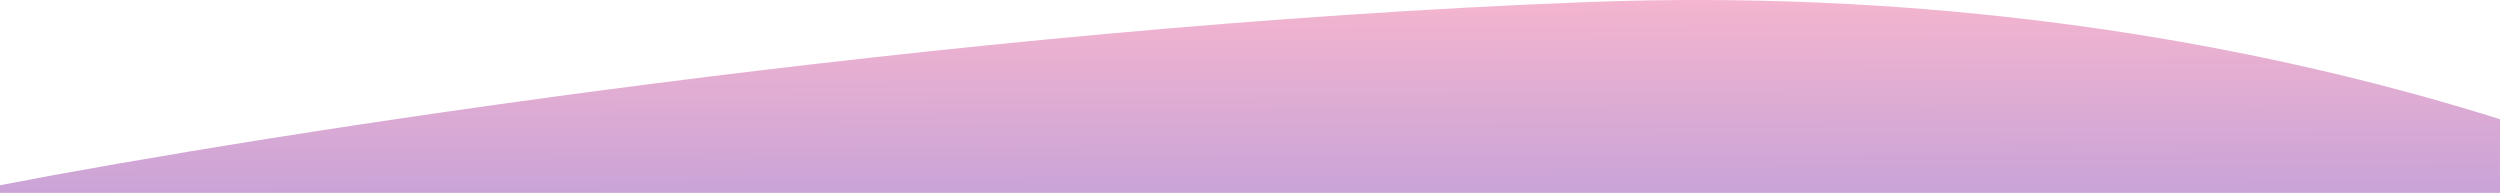 <svg width="1024" height="79" viewBox="0 0 1024 79" fill="none" xmlns="http://www.w3.org/2000/svg">
<path opacity="0.5" d="M650 0.862C388.4 10.862 107.667 55.028 0 75.862V111.362H1168C1104.33 70.362 911.6 -9.138 650 0.862Z" fill="url(#paint0_linear_1_1648)"/>
<defs>
<linearGradient id="paint0_linear_1_1648" x1="642.4" y1="-17.529" x2="643" y2="179.944" gradientUnits="userSpaceOnUse">
<stop stop-color="#FD749B"/>
<stop offset="1" stop-color="#281AC8"/>
</linearGradient>
</defs>
</svg>

